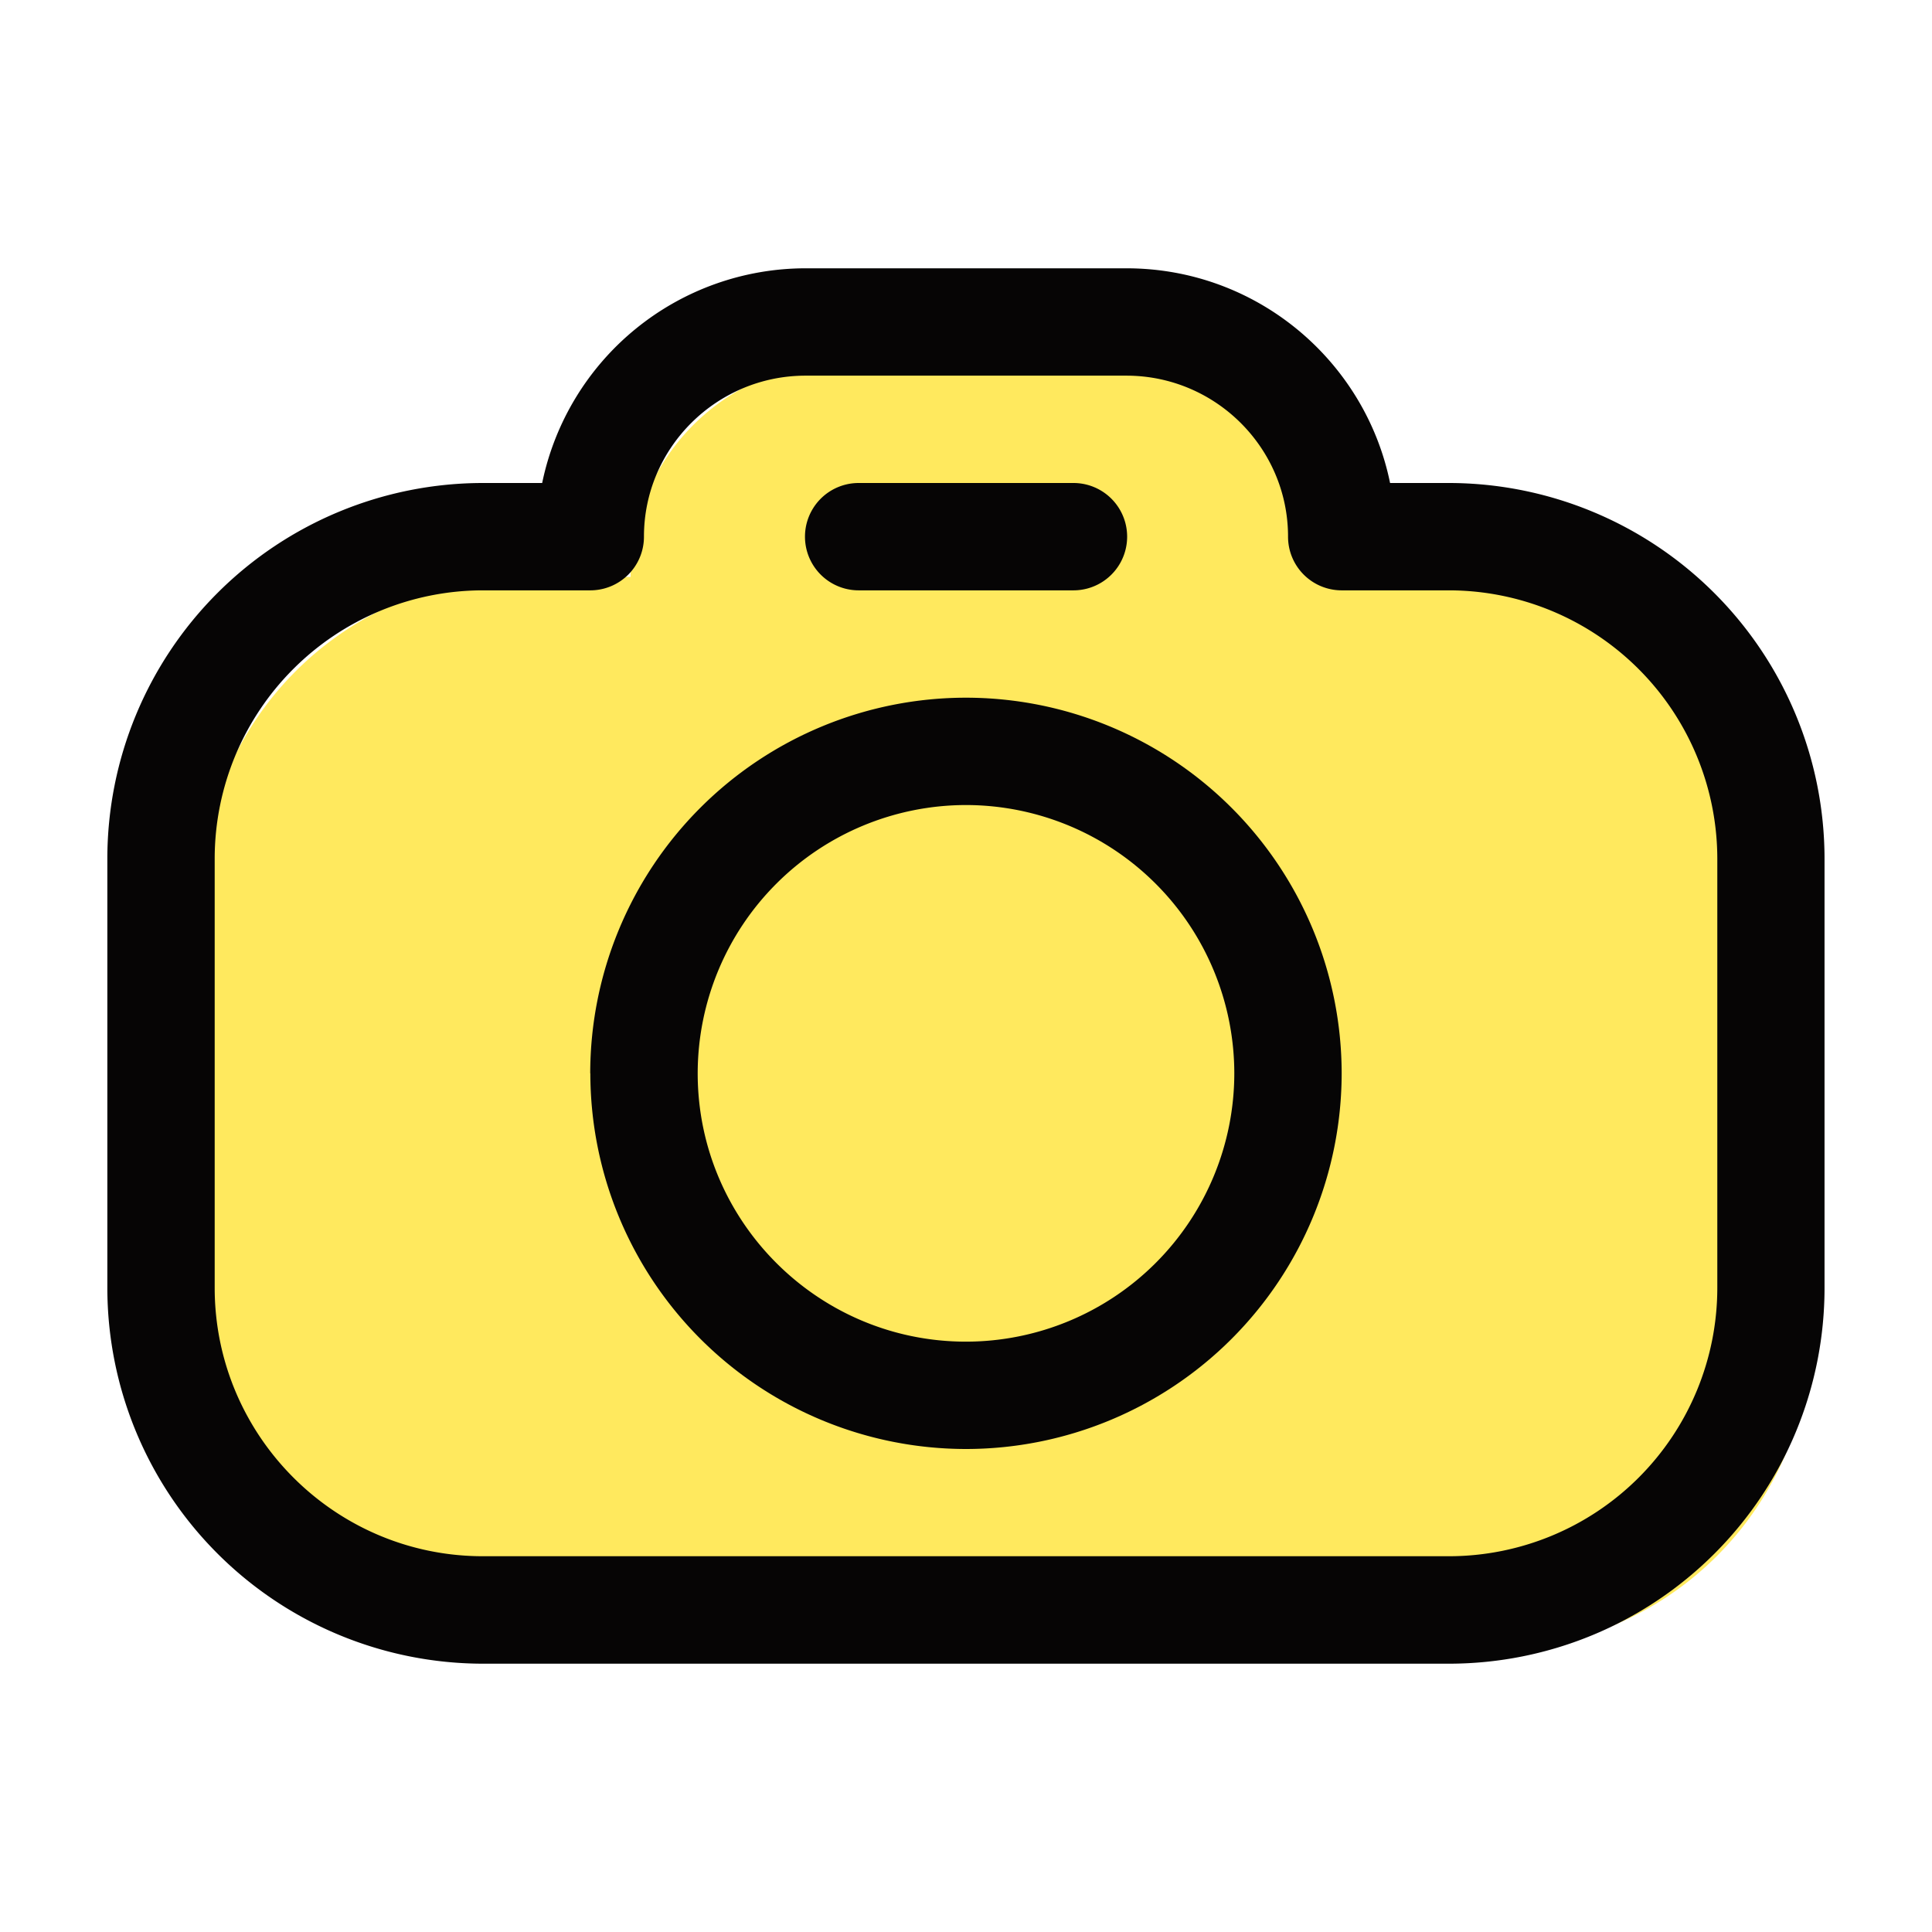 <svg xmlns="http://www.w3.org/2000/svg" width="16" height="16" viewBox="0 0 16 16">
    <g fill="none" fill-rule="evenodd">
        <path fill="#FFE95E" d="M5.222 4.778C5.222 3.796 6.01 3 7.005 3h2.656c.985 0 1.783.79 1.783 1.778h.89A2.67 2.67 0 0 1 15 7.445V11a2.667 2.667 0 0 1-2.666 2.667H4.333A2.67 2.67 0 0 1 1.667 11V7.445a2.667 2.667 0 0 1 2.666-2.667h.89z"/>
        <path fill="#060505" fill-rule="nonzero" d="M5.333 4.444a.444.444 0 0 1-.444.445h-.89A2.223 2.223 0 0 0 1.778 7.11v3.555c0 1.225.996 2.223 2.221 2.223h8.002a2.223 2.223 0 0 0 2.221-2.223V7.111a2.225 2.225 0 0 0-2.221-2.222h-.89a.444.444 0 0 1-.444-.445c0-.734-.6-1.333-1.339-1.333H6.672c-.738 0-1.339.598-1.339 1.333zM4.49 4a2.229 2.229 0 0 1 2.183-1.778h2.656c1.077 0 1.976.764 2.183 1.778H12a3.114 3.114 0 0 1 3.11 3.111v3.555a3.112 3.112 0 0 1-3.11 3.112H3.999a3.114 3.114 0 0 1-3.11-3.112V7.111A3.112 3.112 0 0 1 3.999 4h.49z"/>
        <path fill="#060505" fill-rule="nonzero" d="M5.778 8.889c0 1.225.996 2.222 2.222 2.222a2.224 2.224 0 0 0 2.222-2.222A2.224 2.224 0 0 0 8 6.667a2.224 2.224 0 0 0-2.222 2.222zm-.89 0A3.113 3.113 0 0 1 8 5.778a3.113 3.113 0 0 1 3.111 3.11A3.113 3.113 0 0 1 8 12a3.113 3.113 0 0 1-3.111-3.111zM7.111 4.889a.444.444 0 0 1 0-.889H8.89a.444.444 0 0 1 0 .889H7.11z"/>
    </g>
</svg>
